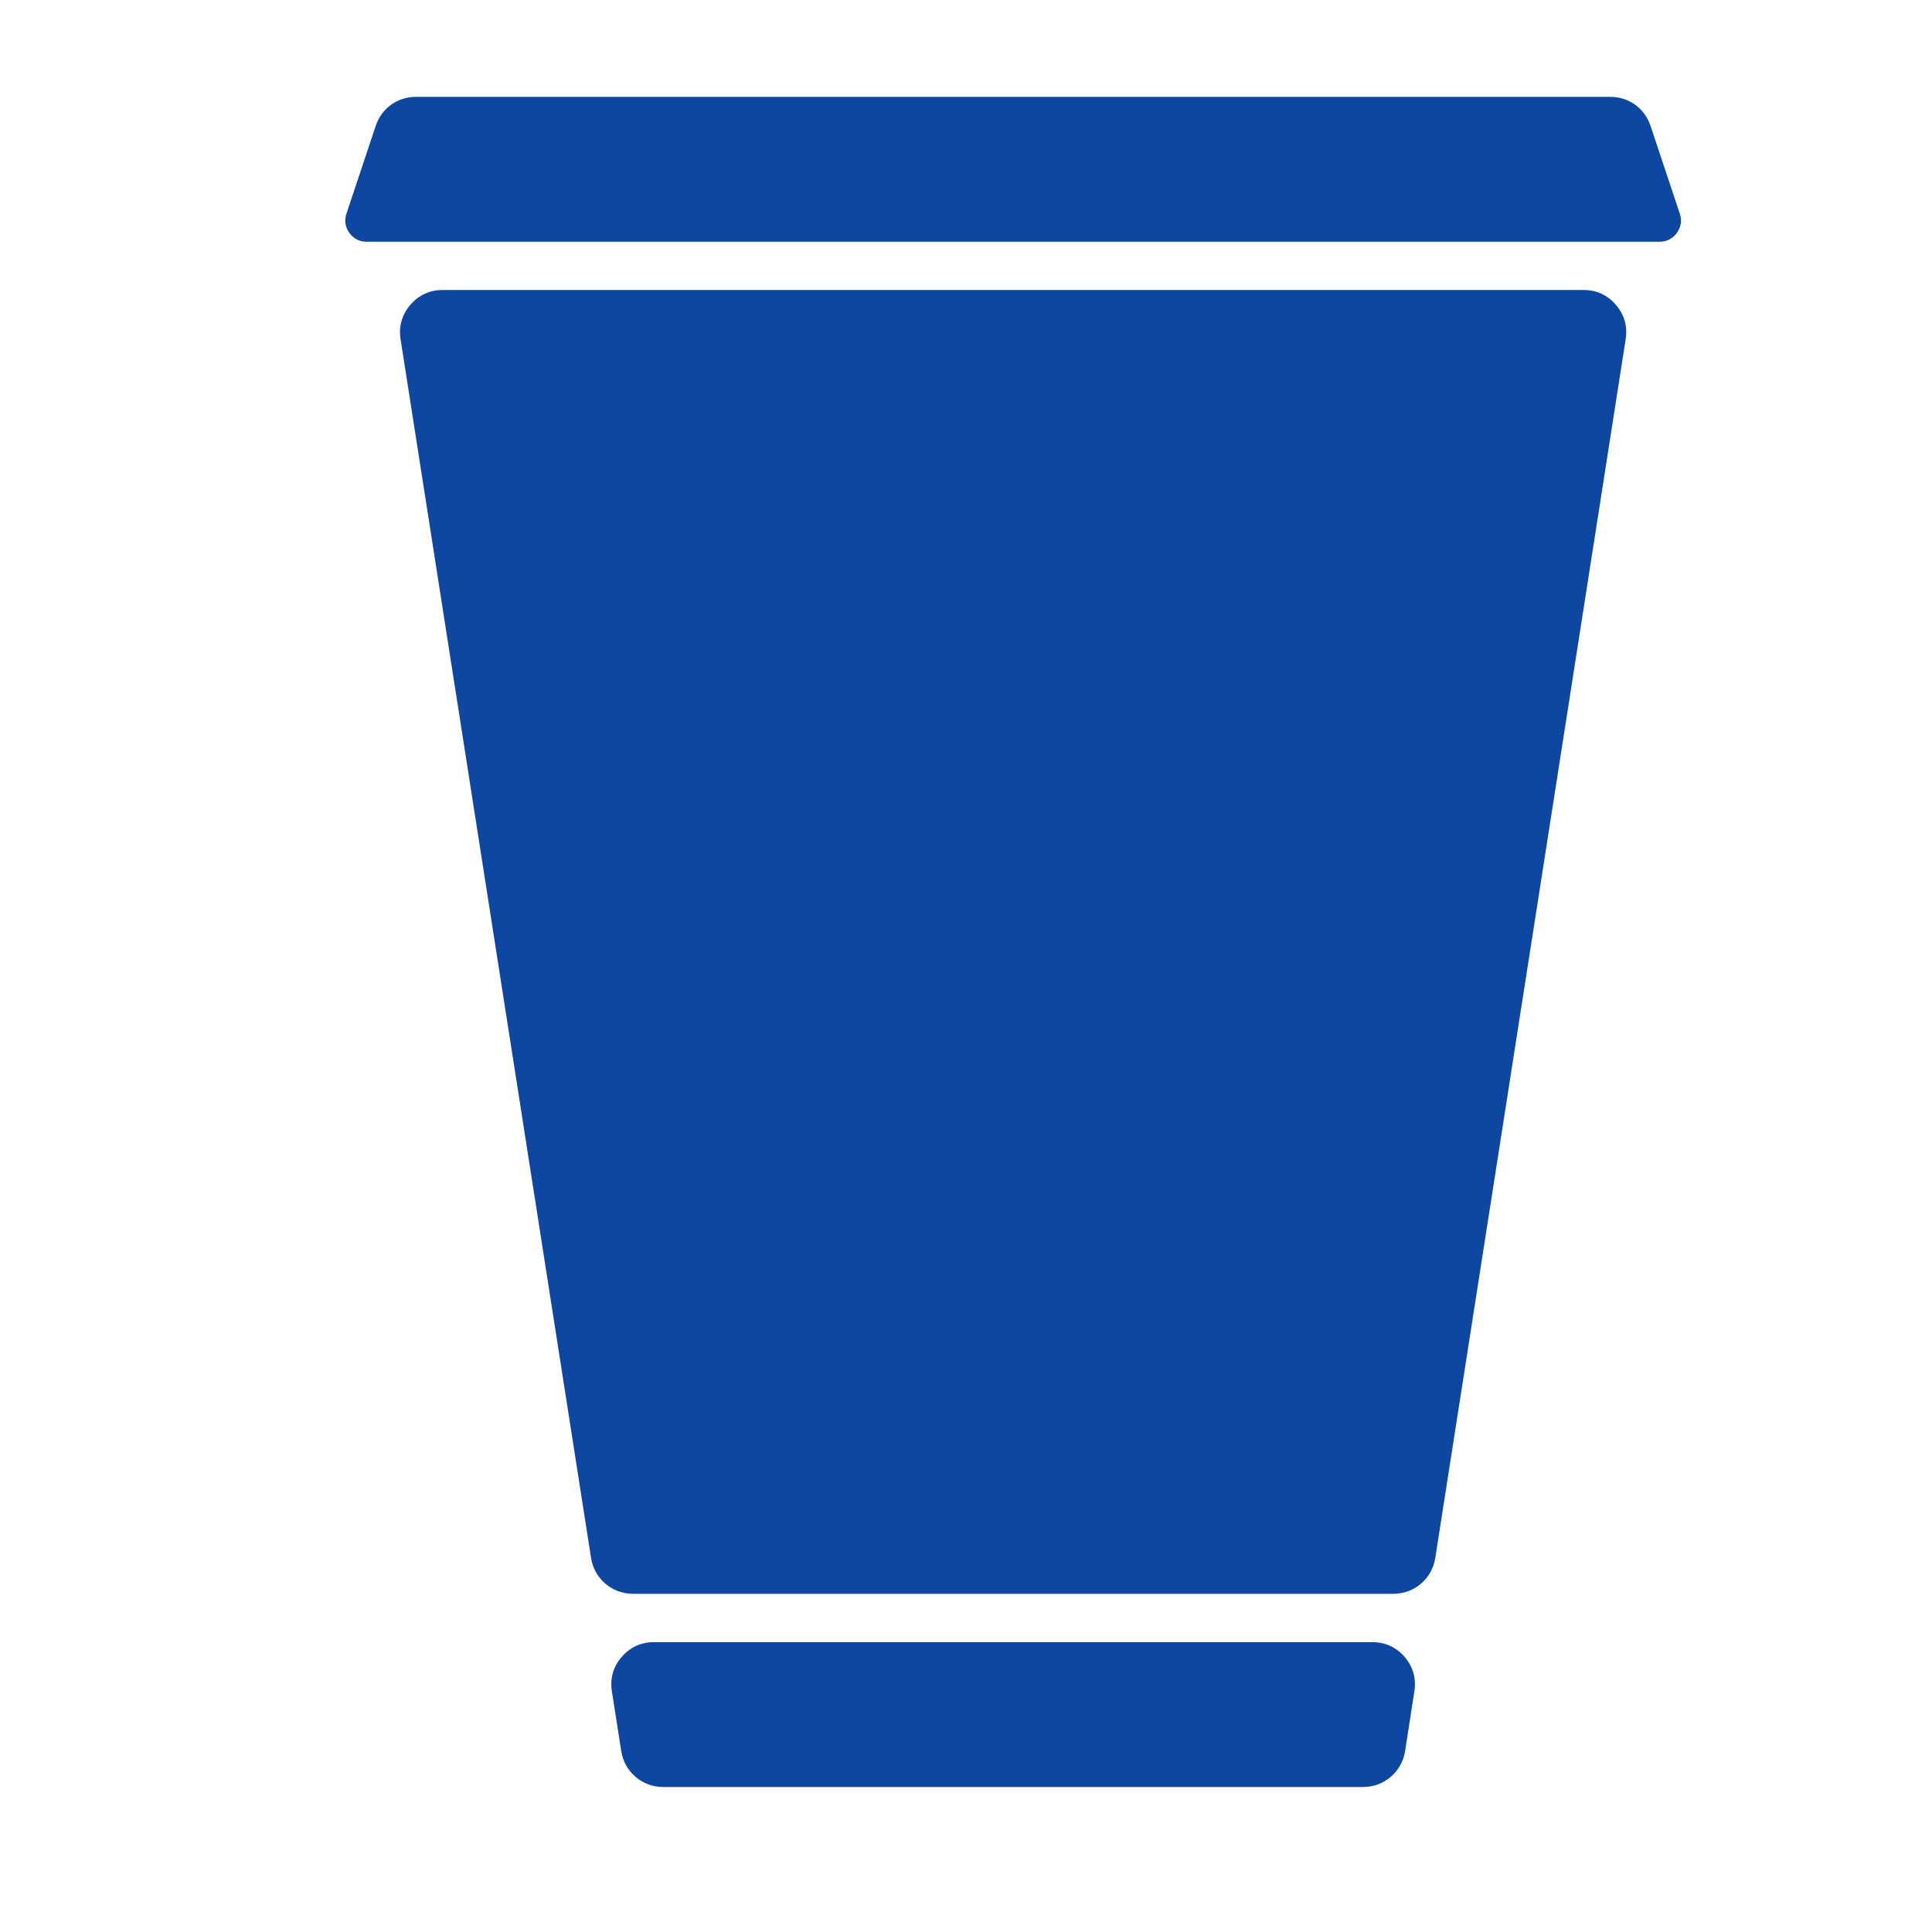 <?xml version="1.0" encoding="iso-8859-1"?>
<!-- Generator: Adobe Illustrator 16.0.2, SVG Export Plug-In . SVG Version: 6.00 Build 0)  -->
<!DOCTYPE svg PUBLIC "-//W3C//DTD SVG 1.1//EN" "http://www.w3.org/Graphics/SVG/1.1/DTD/svg11.dtd">
<svg version="1.1" id="co_x5F_food_x5F_3" xmlns="http://www.w3.org/2000/svg" xmlns:xlink="http://www.w3.org/1999/xlink" x="0px"
	 y="0px" width="40px" height="40px" viewBox="0 0 40 40" style="enable-background:new 0 0 40 40;" xml:space="preserve">
<path fill="#0D47A1" style="fill-rule:evenodd;clip-rule:evenodd;" d="M8.613,2.005h24.725c0.385,0,0.713,0.236,0.835,0.602l0.606,1.819
	c0.046,0.139,0.024,0.278-0.061,0.396s-0.211,0.183-0.357,0.183H7.59c-0.147,0-0.272-0.064-0.357-0.183
	C7.147,4.704,7.126,4.564,7.172,4.426l0.606-1.819C7.9,2.241,8.228,2.005,8.613,2.005L8.613,2.005z M33.658,7.021l-3.942,25.234
	c-0.067,0.431-0.433,0.743-0.87,0.743h-15.74c-0.437,0-0.802-0.313-0.869-0.743L8.293,7.021C8.252,6.757,8.321,6.515,8.495,6.312
	c0.172-0.202,0.401-0.308,0.668-0.308h23.625c0.267,0,0.495,0.105,0.668,0.308C33.631,6.515,33.698,6.757,33.658,7.021L33.658,7.021
	z M29.283,35.015l-0.192,1.239c-0.068,0.432-0.434,0.744-0.87,0.744h-14.49c-0.438,0-0.803-0.313-0.869-0.744l-0.194-1.239
	c-0.041-0.264,0.028-0.507,0.202-0.708c0.173-0.202,0.401-0.308,0.668-0.308h14.876c0.267,0,0.495,0.105,0.669,0.308
	C29.256,34.509,29.324,34.751,29.283,35.015z"/>
</svg>
